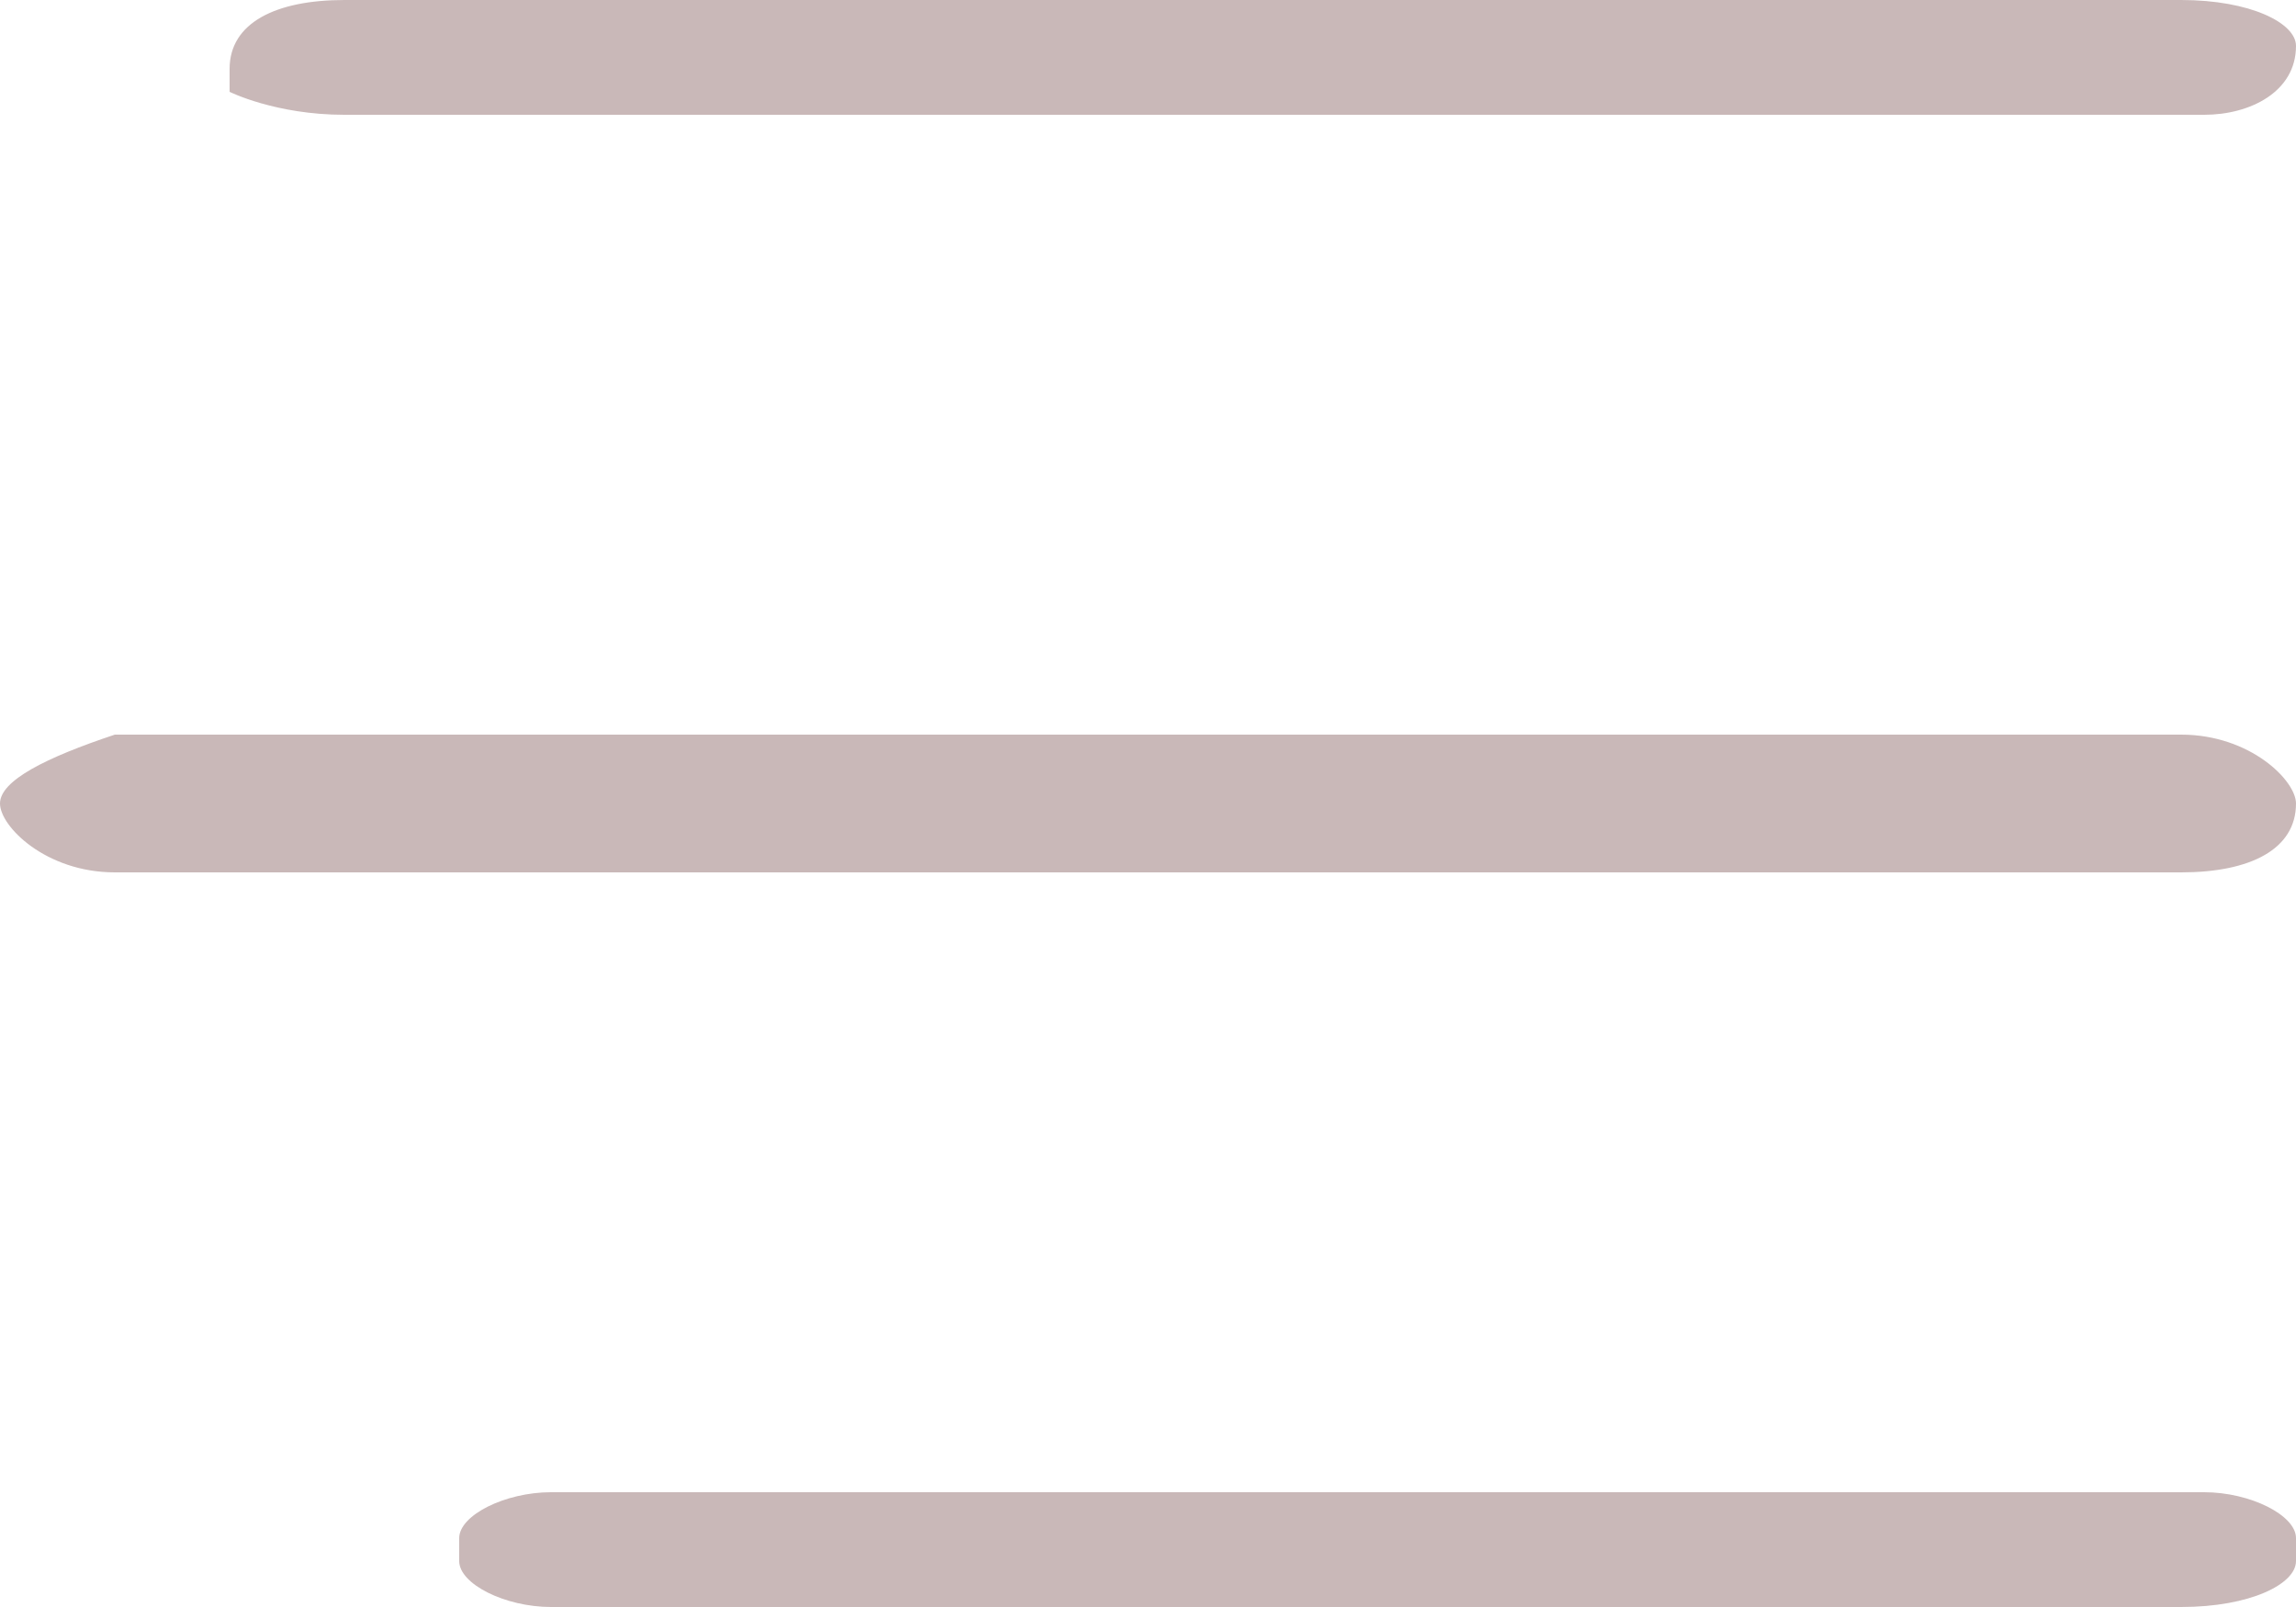 <?xml version="1.0" encoding="utf-8"?>
<!-- Generator: Adobe Illustrator 24.0.1, SVG Export Plug-In . SVG Version: 6.00 Build 0)  -->
<svg version="1.1" id="Layer_1" xmlns="http://www.w3.org/2000/svg" xmlns:xlink="http://www.w3.org/1999/xlink" x="0px" y="0px"
	 viewBox="0 0 10 7" style="enable-background:new 0 0 10 7;" xml:space="preserve">
<style type="text/css">
	.st0{fill:#C9B8B8;}
</style>
<path class="st0" d="M1.5,0.5h8.1c0.2,0,0.4-0.1,0.4-0.3l0,0C10,0.1,9.8,0,9.5,0h-8C1.2,0,1,0.1,1,0.3v0.1C1,0.4,1.2,0.5,1.5,0.5z"
	/>
<path class="st0" d="M0.5,3.8h9c0.3,0,0.5-0.1,0.5-0.3l0,0c0-0.1-0.2-0.3-0.5-0.3h-9C0.2,3.3,0,3.4,0,3.5l0,0C0,3.6,0.2,3.8,0.5,3.8
	z"/>
<path class="st0" d="M2.4,7h7.1C9.8,7,10,6.9,10,6.8V6.7c0-0.1-0.2-0.2-0.4-0.2H2.4C2.2,6.5,2,6.6,2,6.7v0.1C2,6.9,2.2,7,2.4,7z"/>
</svg>
